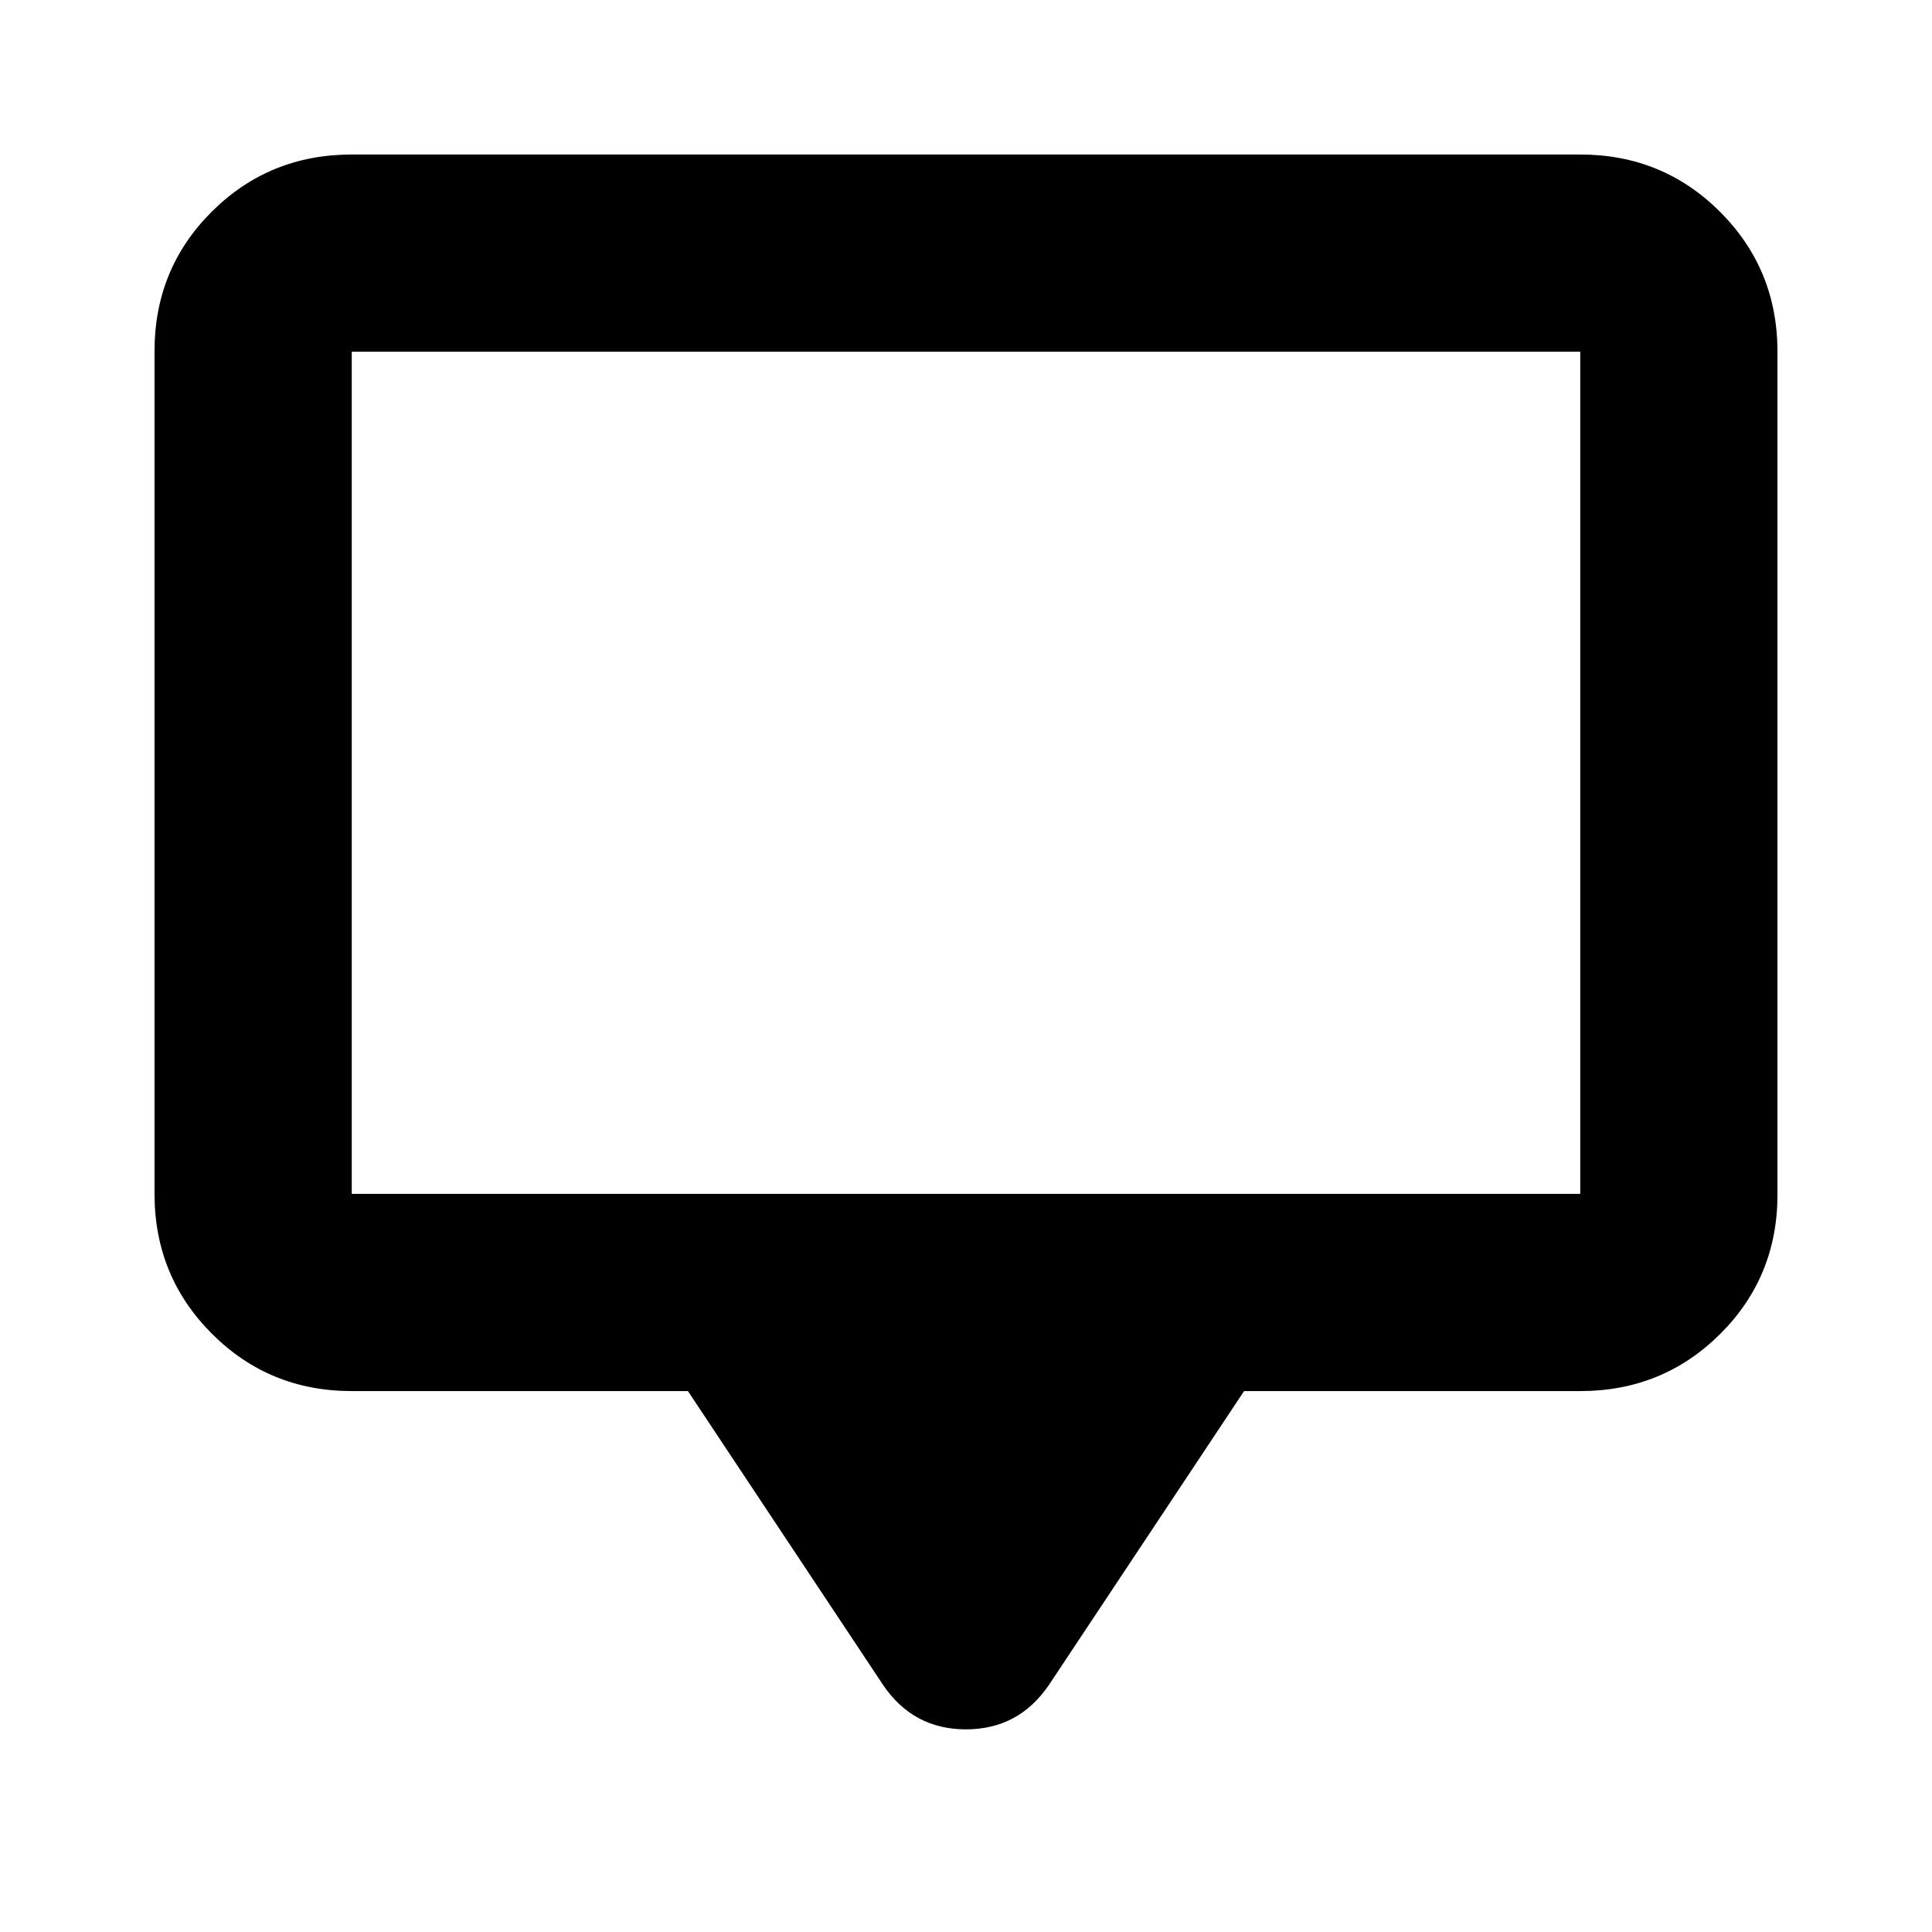 <svg xmlns="http://www.w3.org/2000/svg" height="20" viewBox="0 -960 960 960" width="20"><path d="M341.826-268.782H174.783q-41.005 0-69.503-28.51-28.498-28.51-28.498-69.531V-785.5q0-41.022 28.498-69.37 28.498-28.348 69.503-28.348h610.434q41.005 0 69.503 28.51 28.498 28.51 28.498 69.531V-366.5q0 41.022-28.498 69.37-28.498 28.348-69.503 28.348H618.174l-96.869 145.87q-15.034 22.218-41.344 22.218-26.309 0-41.266-22.218l-96.869-145.87Zm-167.043-98.001h610.434v-418.434H174.783v418.434Zm0 0v-418.434 418.434Z"/></svg>